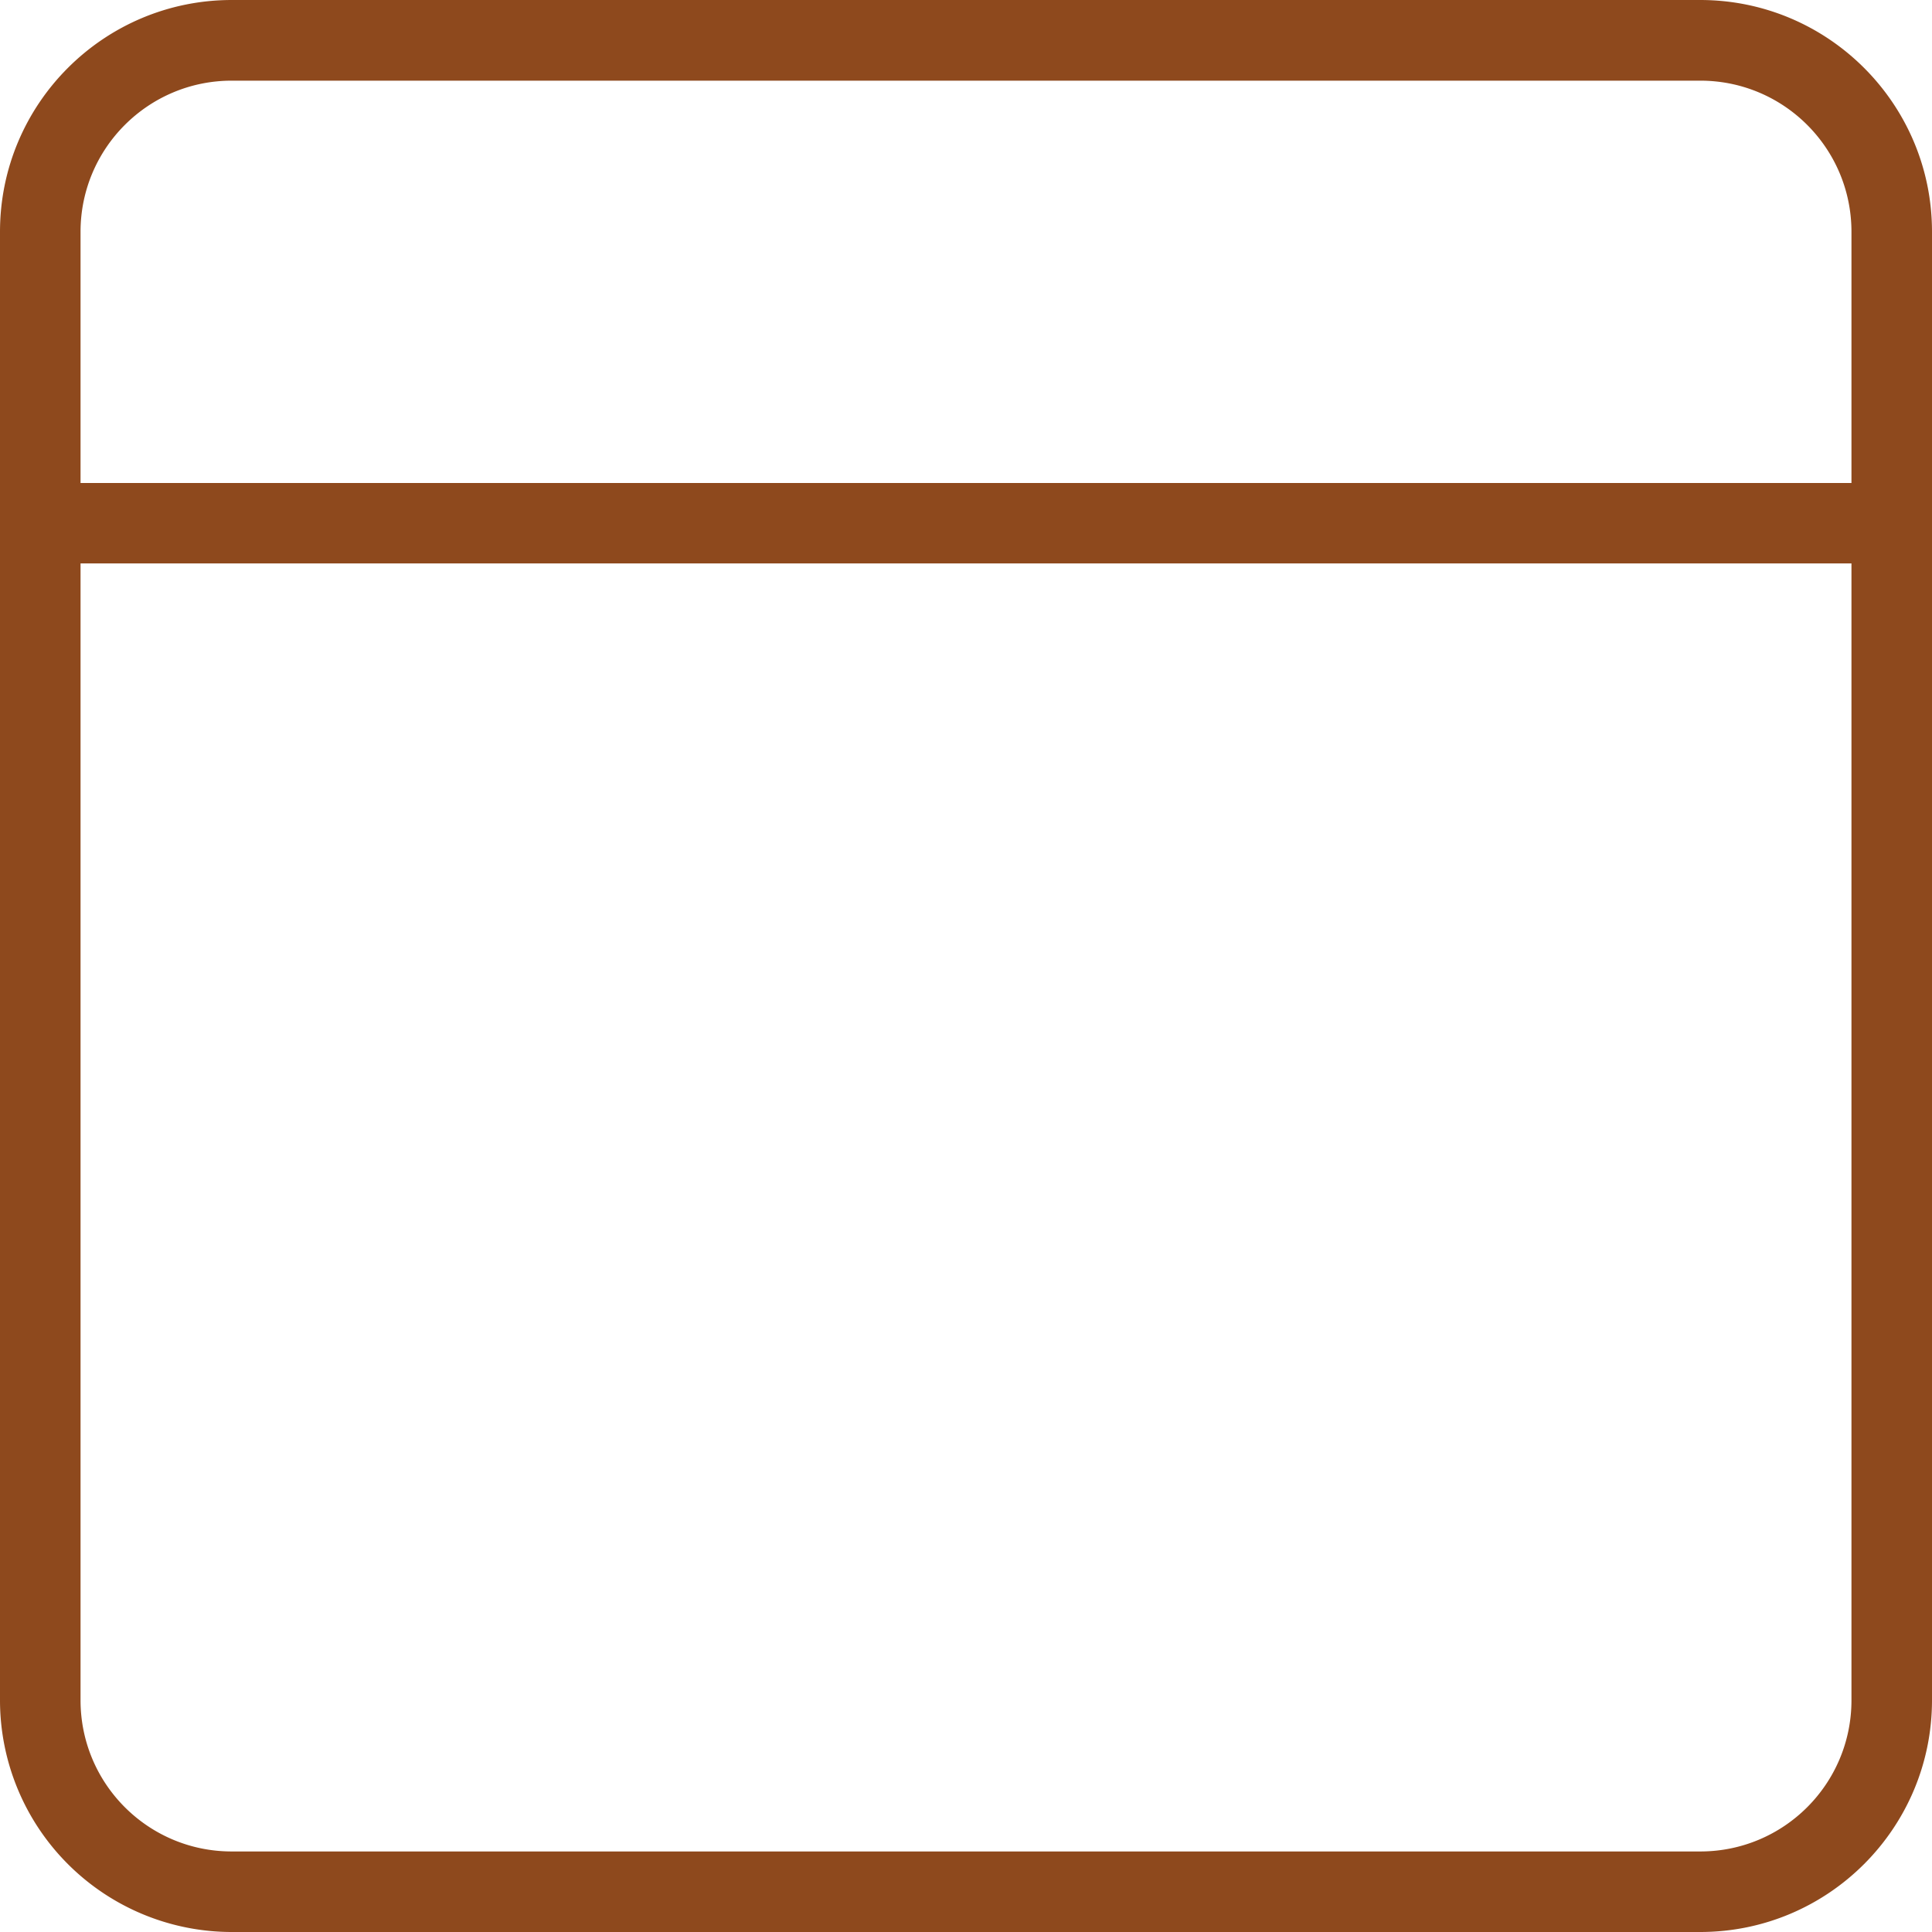 <svg xmlns="http://www.w3.org/2000/svg" width="16" height="16" viewBox="0 0 16 16"><g><g><g><g><path fill="#8e491d" d="M16 14.08c0 1.06-.86 1.92-1.92 1.92H1.92A1.92 1.92 0 0 1 0 14.08V1.92C0 .859.86 0 1.92 0h12.16C15.14 0 16 .86 16 1.919zm-15.333 0c0 .693.56 1.253 1.252 1.253h12.162c.692 0 1.252-.56 1.252-1.252V4.666H.667zM14.08.668H1.919c-.691 0-1.252.56-1.252 1.252v2.08h14.666V1.92c0-.692-.56-1.252-1.252-1.252z"/></g></g></g></g></svg>